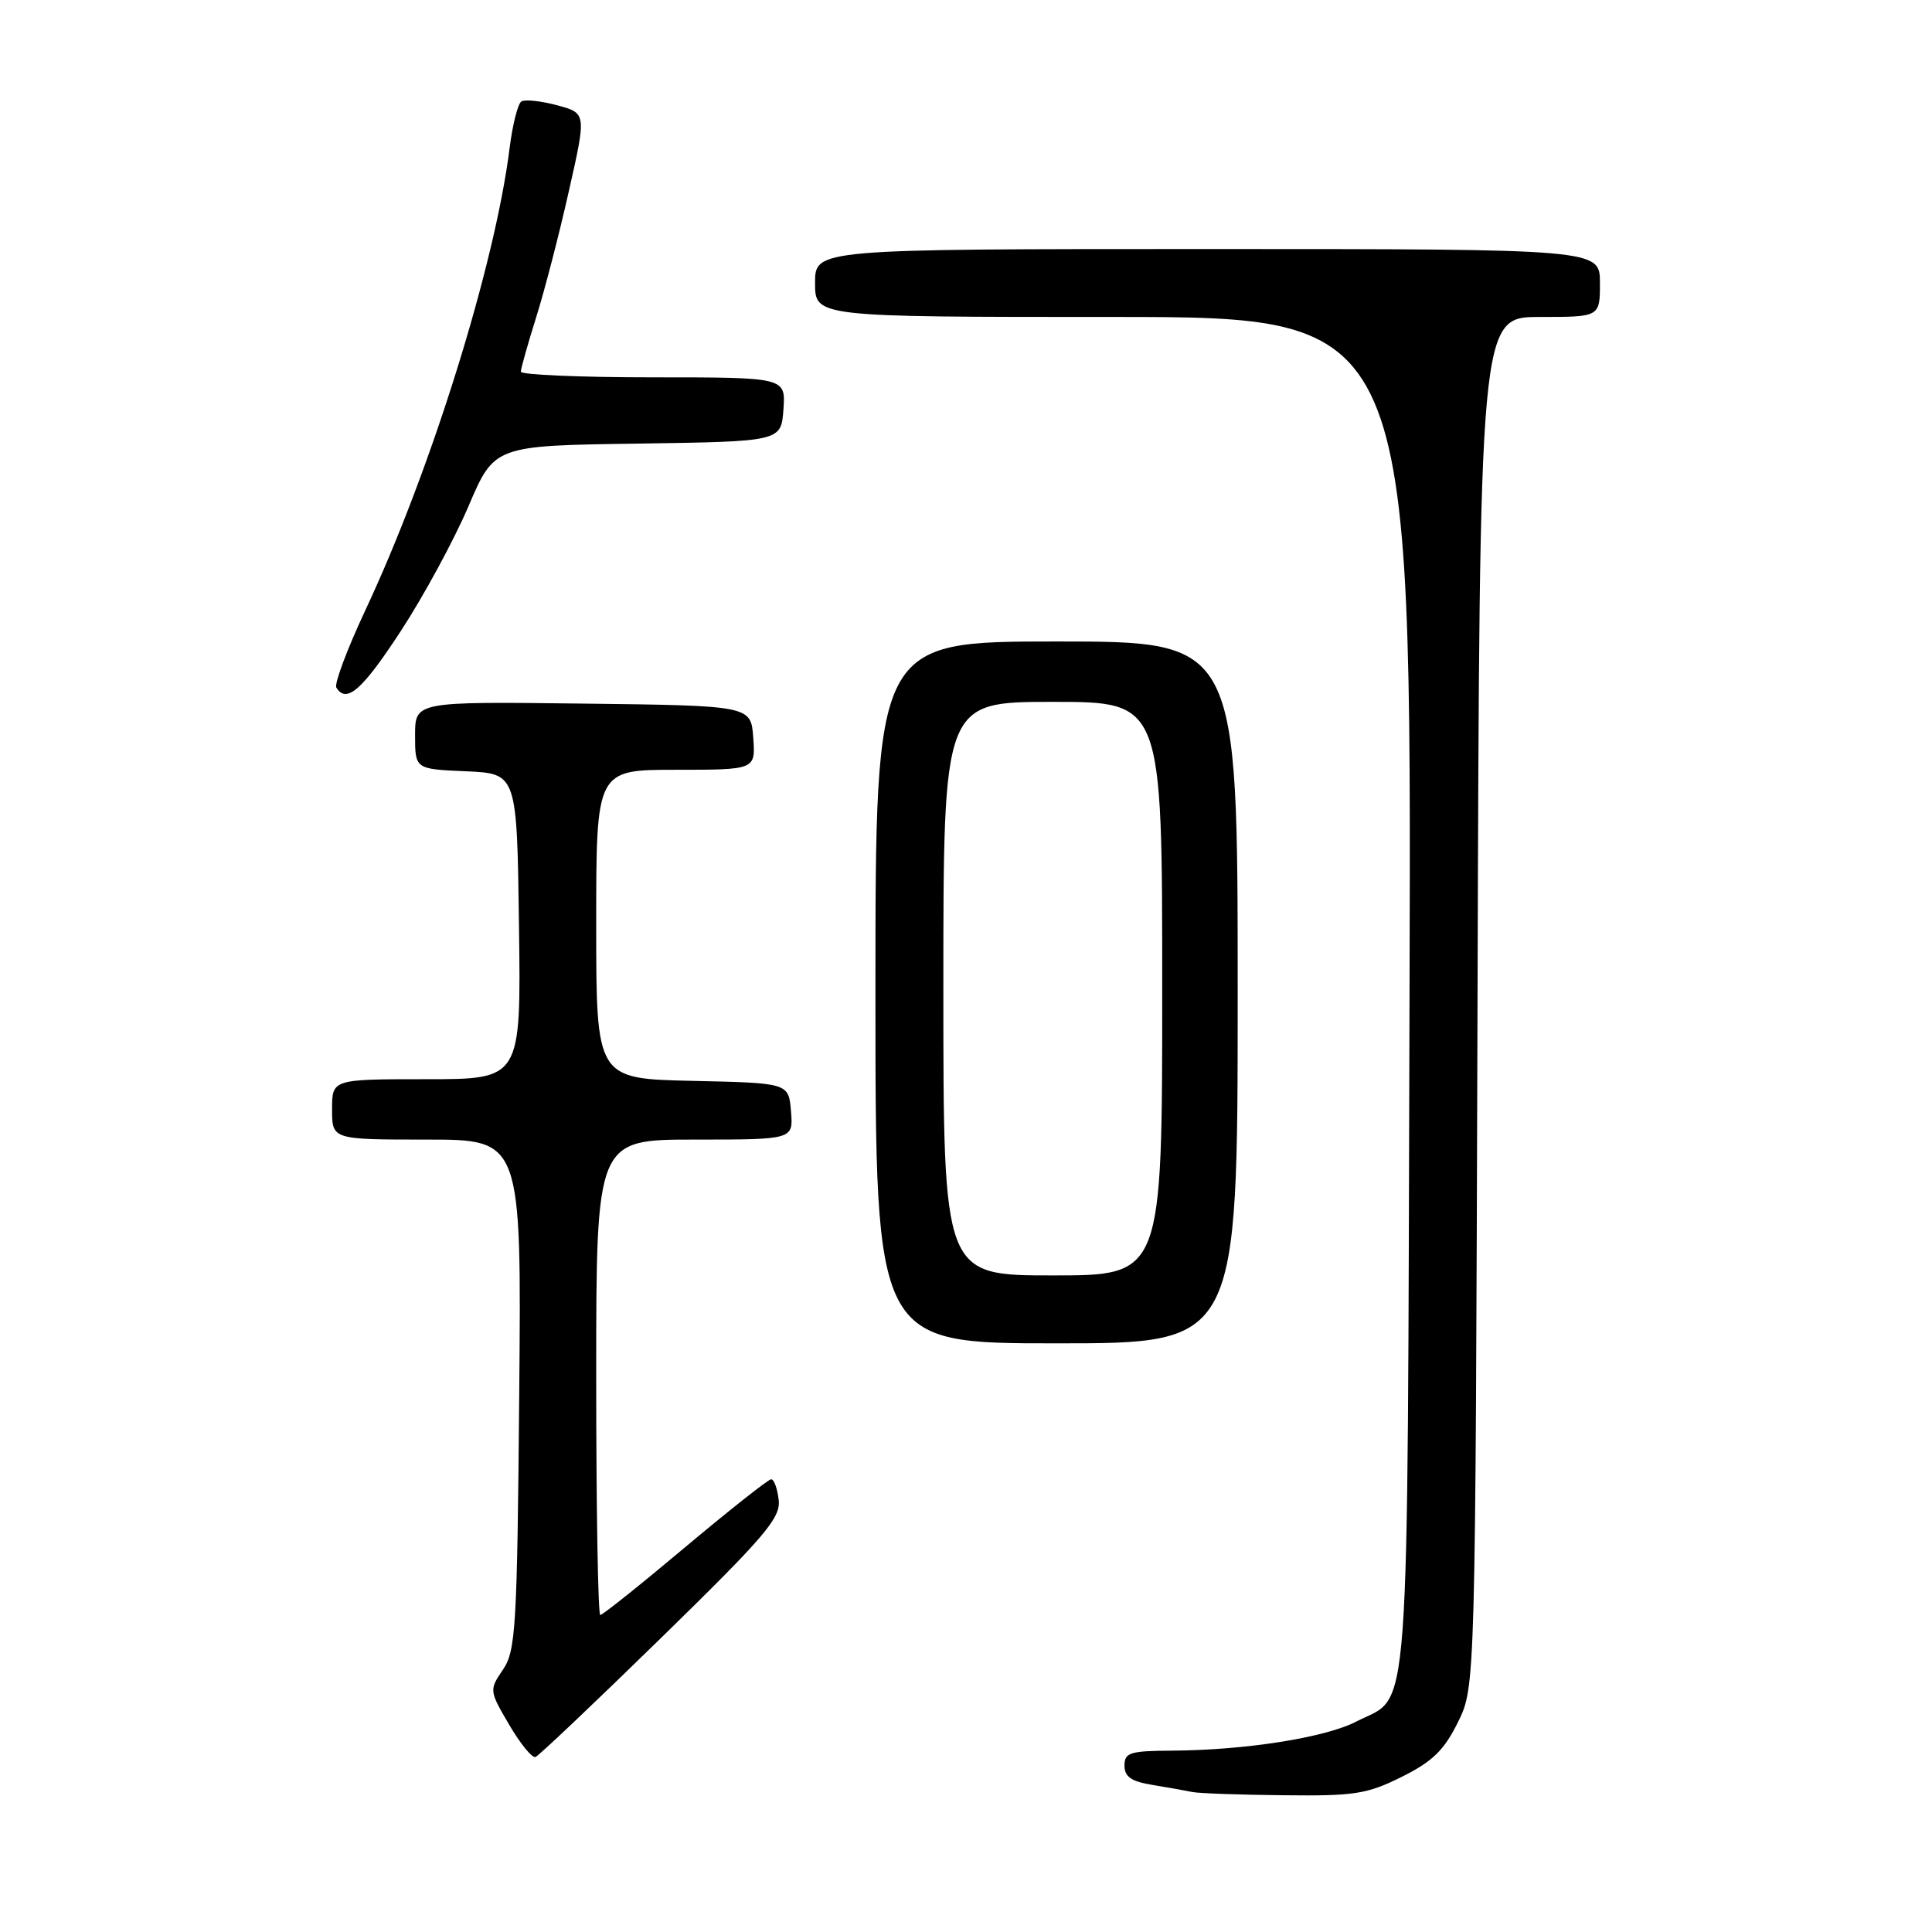 <?xml version="1.0" encoding="UTF-8" standalone="no"?>
<!DOCTYPE svg PUBLIC "-//W3C//DTD SVG 1.1//EN" "http://www.w3.org/Graphics/SVG/1.1/DTD/svg11.dtd" >
<svg xmlns="http://www.w3.org/2000/svg" xmlns:xlink="http://www.w3.org/1999/xlink" version="1.1" viewBox="0 0 256 256">
 <g >
 <path fill="currentColor"
d=" M 185.74 235.44 C 189.82 233.41 191.35 231.92 193.19 228.19 C 195.50 223.50 195.50 223.50 195.78 132.75 C 196.05 42.00 196.05 42.00 204.03 42.00 C 212.00 42.00 212.00 42.00 212.00 37.50 C 212.00 33.00 212.00 33.00 160.00 33.00 C 108.00 33.00 108.00 33.00 108.00 37.50 C 108.00 42.00 108.00 42.00 147.52 42.00 C 187.04 42.00 187.04 42.00 186.77 131.75 C 186.47 231.27 186.97 224.37 179.73 228.11 C 175.60 230.25 164.98 231.92 155.25 231.97 C 149.73 232.00 149.00 232.23 149.00 233.95 C 149.00 235.44 149.90 236.06 152.75 236.52 C 154.81 236.86 157.18 237.28 158.00 237.45 C 158.82 237.63 164.25 237.82 170.05 237.88 C 179.50 237.99 181.14 237.73 185.74 235.44 Z  M 87.63 217.00 C 101.42 203.53 103.46 201.14 103.18 198.75 C 103.01 197.24 102.56 196.01 102.18 196.01 C 101.81 196.02 96.68 200.07 90.79 205.01 C 84.90 209.96 79.84 214.00 79.54 214.00 C 79.24 214.00 79.00 199.82 79.00 182.50 C 79.00 151.00 79.00 151.00 92.06 151.00 C 105.12 151.00 105.12 151.00 104.81 147.25 C 104.50 143.50 104.50 143.50 91.75 143.22 C 79.00 142.94 79.00 142.94 79.00 122.47 C 79.00 102.00 79.00 102.00 89.56 102.00 C 100.11 102.00 100.11 102.00 99.81 97.75 C 99.50 93.50 99.50 93.50 77.25 93.23 C 55.00 92.96 55.00 92.96 55.00 97.44 C 55.00 101.91 55.00 101.91 61.75 102.20 C 68.50 102.50 68.50 102.50 68.77 122.75 C 69.04 143.00 69.04 143.00 56.52 143.00 C 44.00 143.00 44.00 143.00 44.00 147.00 C 44.00 151.00 44.00 151.00 56.55 151.00 C 69.10 151.00 69.10 151.00 68.80 184.75 C 68.53 215.68 68.34 218.73 66.65 221.23 C 64.81 223.94 64.82 224.01 67.47 228.54 C 68.95 231.06 70.51 232.98 70.96 232.81 C 71.40 232.64 78.90 225.53 87.63 217.00 Z  M 164.00 131.50 C 164.00 85.00 164.00 85.00 140.00 85.00 C 116.00 85.00 116.00 85.00 116.00 131.50 C 116.00 178.00 116.00 178.00 140.00 178.00 C 164.00 178.00 164.00 178.00 164.00 131.50 Z  M 53.12 83.60 C 56.14 78.97 60.16 71.56 62.06 67.12 C 65.50 59.05 65.50 59.05 84.50 58.78 C 103.50 58.50 103.50 58.50 103.81 54.25 C 104.11 50.00 104.11 50.00 86.56 50.00 C 76.90 50.00 69.01 49.66 69.01 49.25 C 69.02 48.84 69.93 45.60 71.04 42.06 C 72.16 38.51 74.11 30.98 75.38 25.31 C 77.71 15.00 77.71 15.00 73.83 13.95 C 71.70 13.38 69.57 13.15 69.09 13.44 C 68.62 13.73 67.92 16.50 67.53 19.59 C 65.59 35.13 57.09 62.37 48.41 80.86 C 46.00 86.01 44.27 90.62 44.57 91.11 C 45.91 93.28 48.00 91.44 53.12 83.60 Z  M 125.00 131.00 C 125.00 93.00 125.00 93.00 139.50 93.00 C 154.00 93.00 154.00 93.00 154.00 131.00 C 154.00 169.00 154.00 169.00 139.50 169.00 C 125.00 169.00 125.00 169.00 125.00 131.00 Z "/>
</g>
</svg>